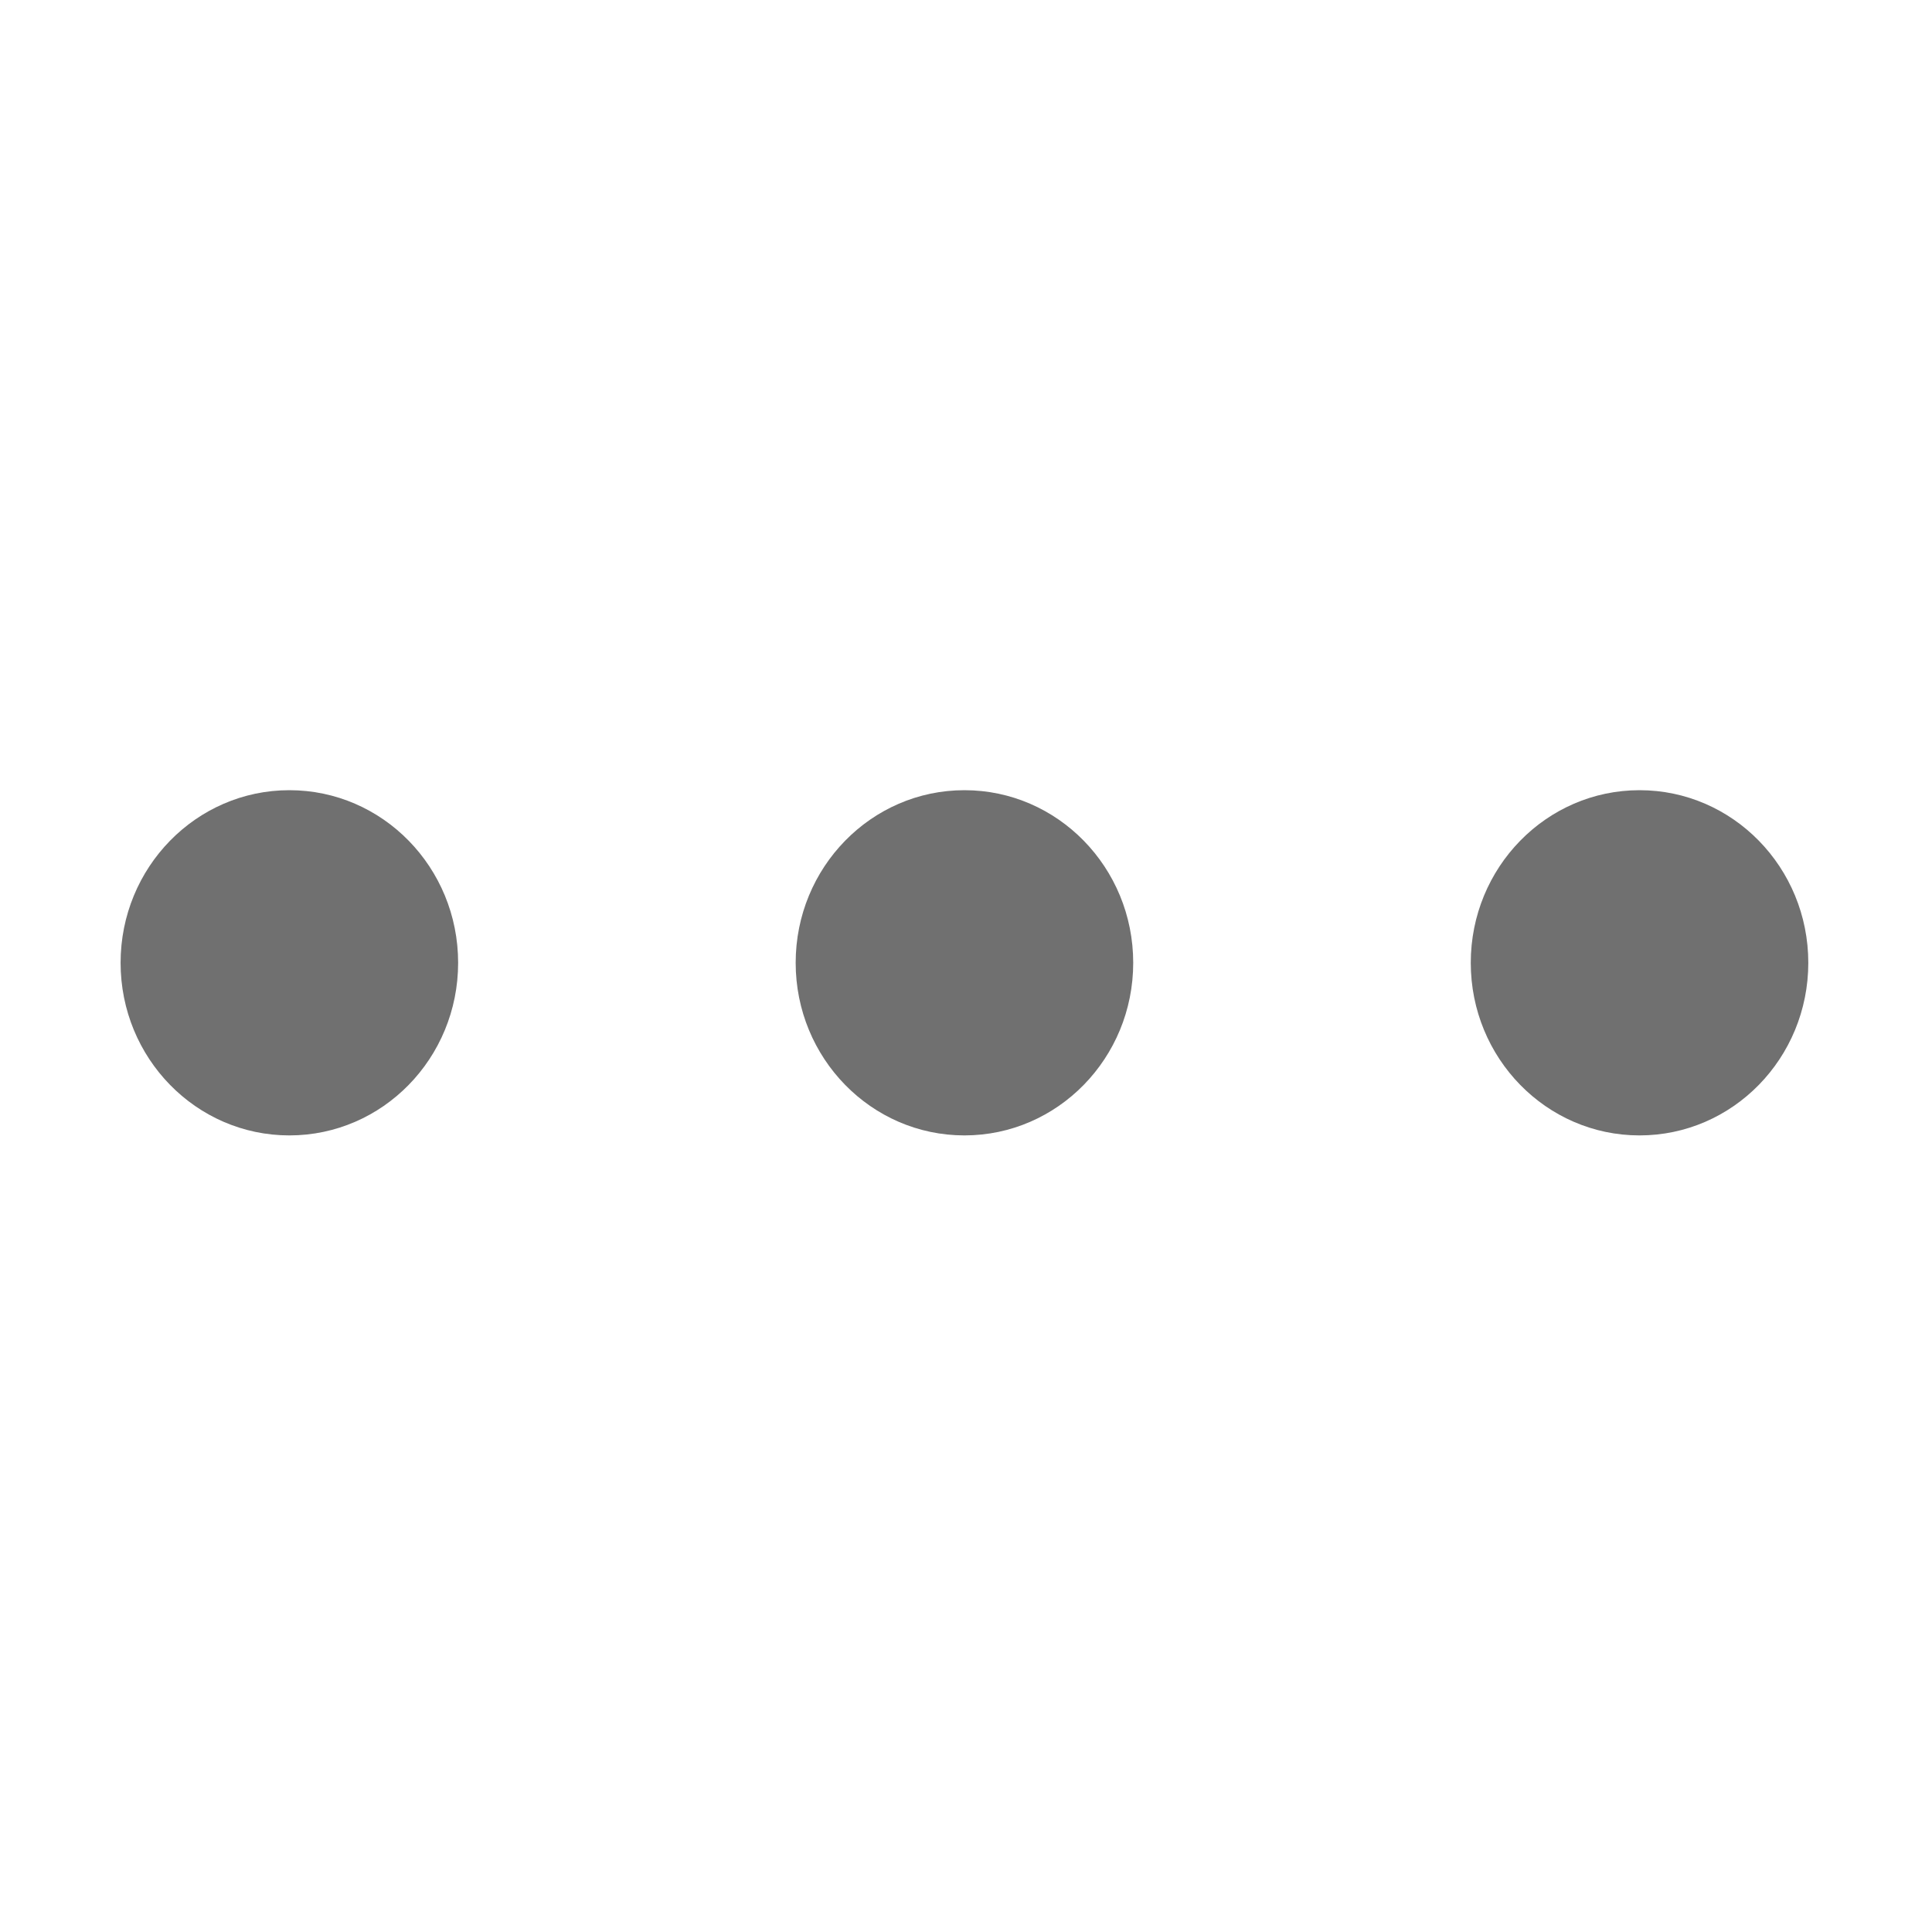 <?xml version="1.0" standalone="no"?><!DOCTYPE svg PUBLIC "-//W3C//DTD SVG 1.1//EN" "http://www.w3.org/Graphics/SVG/1.1/DTD/svg11.dtd"><svg t="1523352540226" class="icon" style="" viewBox="0 0 1024 1024" version="1.1" xmlns="http://www.w3.org/2000/svg" p-id="12629" xmlns:xlink="http://www.w3.org/1999/xlink" width="200" height="200"><defs><style type="text/css"></style></defs><path d="M779.536 510.304c0 50.521 40.056 91.487 89.447 91.487 49.408 0 89.455-40.966 89.455-91.487 0-50.528-40.047-91.486-89.455-91.486C819.592 418.819 779.536 459.776 779.536 510.304L779.536 510.304zM600.626 510.304c0-50.528-40.049-91.486-89.448-91.486-49.4 0-89.455 40.958-89.455 91.486 0 50.521 40.055 91.487 89.455 91.487C560.578 601.791 600.626 560.825 600.626 510.304L600.626 510.304zM242.82 510.304c0-50.528-40.008-91.486-89.454-91.486-49.4 0-89.448 40.958-89.448 91.486 0 50.521 40.048 91.487 89.448 91.487C202.811 601.791 242.82 560.825 242.82 510.304L242.82 510.304zM242.82 510.304" p-id="12630" fill="#707070"></path></svg>